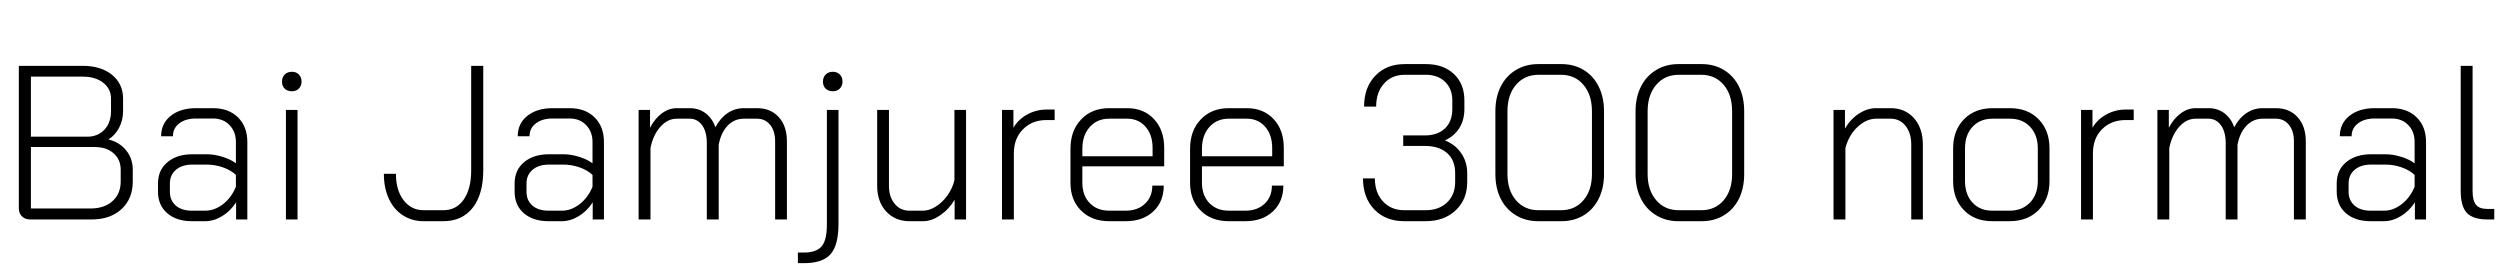 <svg xmlns="http://www.w3.org/2000/svg" xmlns:xlink="http://www.w3.org/1999/xlink" width="273.408" height="30"><path fill="black" d="M3.29 24Q2.74 24 2.40 23.66Q2.06 23.33 2.06 22.78L2.06 22.78L2.06 7.20L9.05 7.20Q11.04 7.20 12.25 8.18Q13.46 9.17 13.46 10.78L13.46 10.78L13.46 12.14Q13.46 13.13 13.03 13.96Q12.60 14.78 11.88 15.24L11.88 15.24L11.88 15.26Q13.08 15.55 13.80 16.45Q14.52 17.35 14.52 18.55L14.52 18.55L14.52 19.85Q14.52 21.72 13.30 22.86Q12.07 24 10.03 24L10.03 24L3.29 24ZM3.38 14.95L9.53 14.95Q10.70 14.95 11.42 14.18Q12.14 13.42 12.14 12.14L12.14 12.14L12.14 10.78Q12.14 9.72 11.29 9.05Q10.44 8.38 9.05 8.38L9.05 8.38L3.38 8.38L3.38 14.95ZM3.38 22.80L9.91 22.80Q11.40 22.80 12.30 22.00Q13.20 21.19 13.20 19.85L13.20 19.85L13.20 18.55Q13.20 17.45 12.42 16.76Q11.64 16.08 10.37 16.08L10.37 16.08L3.38 16.08L3.38 22.80ZM20.98 24.19Q19.30 24.19 18.29 23.32Q17.28 22.44 17.28 20.98L17.28 20.98L17.28 20.06Q17.28 18.60 18.31 17.74Q19.34 16.87 21.05 16.87L21.05 16.87L22.61 16.87Q23.42 16.87 24.30 17.14Q25.18 17.40 25.80 17.86L25.80 17.86L25.80 15.53Q25.80 14.40 25.10 13.68Q24.41 12.96 23.30 12.96L23.30 12.96L21.43 12.96Q20.30 12.96 19.61 13.49Q18.91 14.02 18.91 14.90L18.91 14.90L17.62 14.90Q17.62 13.51 18.67 12.67Q19.73 11.83 21.43 11.83L21.43 11.83L23.30 11.83Q25.01 11.83 26.03 12.84Q27.05 13.85 27.05 15.53L27.05 15.53L27.05 24L25.82 24L25.82 22.13Q25.20 23.09 24.29 23.64Q23.38 24.19 22.44 24.19L22.44 24.19L20.98 24.19ZM20.98 23.04L22.46 23.04Q23.47 23.04 24.40 22.32Q25.32 21.60 25.80 20.42L25.80 20.42L25.80 19.13Q25.27 18.62 24.40 18.31Q23.52 18 22.61 18L22.61 18L21.05 18Q19.92 18 19.25 18.56Q18.58 19.13 18.58 20.06L18.58 20.06L18.58 20.98Q18.58 21.91 19.22 22.48Q19.87 23.04 20.98 23.04L20.98 23.04ZM31.92 9.98Q31.44 9.98 31.14 9.70Q30.84 9.41 30.84 8.93L30.84 8.93Q30.84 8.45 31.14 8.15Q31.44 7.85 31.92 7.85L31.92 7.85Q32.40 7.85 32.69 8.15Q32.98 8.45 32.98 8.93L32.98 8.93Q32.98 9.38 32.69 9.68Q32.40 9.98 31.92 9.98L31.92 9.98ZM31.27 24L31.27 12.02L32.54 12.02L32.54 24L31.27 24ZM46.32 24.19Q45.05 24.19 44.05 23.54Q43.06 22.90 42.52 21.72Q41.98 20.54 41.98 19.01L41.98 19.01L43.30 19.01Q43.30 20.81 44.14 21.90Q44.98 22.99 46.32 22.99L46.32 22.99L48.48 22.99Q49.90 22.99 50.71 21.83Q51.53 20.66 51.53 18.62L51.53 18.62L51.53 7.20L52.85 7.20L52.85 18.62Q52.85 21.24 51.70 22.72Q50.54 24.19 48.48 24.19L48.48 24.19L46.32 24.19ZM59.98 24.19Q58.30 24.19 57.29 23.32Q56.28 22.44 56.28 20.98L56.28 20.98L56.28 20.06Q56.28 18.60 57.31 17.74Q58.34 16.87 60.05 16.87L60.05 16.87L61.61 16.87Q62.42 16.87 63.30 17.14Q64.18 17.40 64.80 17.86L64.80 17.86L64.80 15.53Q64.80 14.40 64.10 13.68Q63.41 12.96 62.30 12.96L62.30 12.96L60.43 12.96Q59.30 12.96 58.61 13.49Q57.91 14.02 57.91 14.90L57.91 14.90L56.62 14.90Q56.62 13.51 57.67 12.67Q58.73 11.83 60.43 11.83L60.43 11.83L62.30 11.83Q64.01 11.83 65.03 12.84Q66.05 13.85 66.05 15.53L66.05 15.53L66.05 24L64.82 24L64.82 22.13Q64.20 23.09 63.29 23.64Q62.38 24.19 61.44 24.19L61.44 24.19L59.98 24.19ZM59.98 23.04L61.46 23.04Q62.47 23.04 63.40 22.32Q64.32 21.60 64.80 20.42L64.80 20.42L64.80 19.13Q64.27 18.62 63.40 18.31Q62.52 18 61.61 18L61.61 18L60.05 18Q58.92 18 58.25 18.56Q57.58 19.13 57.58 20.06L57.58 20.06L57.58 20.98Q57.58 21.91 58.22 22.48Q58.87 23.04 59.98 23.04L59.98 23.04ZM82.80 11.83Q84.29 11.83 85.18 12.82Q86.06 13.80 86.06 15.48L86.06 15.48L86.06 24L84.77 24L84.77 15.46Q84.77 14.33 84.23 13.66Q83.69 12.98 82.78 12.98L82.78 12.98L81.36 12.98Q80.30 12.98 79.57 13.75Q78.84 14.52 78.60 15.84L78.60 15.84L78.60 24L77.30 24L77.30 15.65Q77.30 14.42 76.79 13.70Q76.27 12.98 75.41 12.98L75.41 12.98L74.02 12.98Q73.01 12.98 72.22 13.87Q71.42 14.76 71.14 16.18L71.14 16.18L71.14 24L69.84 24L69.84 12.02L71.09 12.02L71.09 13.97Q71.62 12.96 72.38 12.40Q73.15 11.83 74.02 11.83L74.02 11.83L75.43 11.83Q76.42 11.83 77.16 12.38Q77.90 12.94 78.24 13.92L78.24 13.92Q78.77 12.91 79.57 12.37Q80.38 11.83 81.34 11.83L81.34 11.83L82.80 11.83ZM91.08 9.98Q90.60 9.98 90.30 9.70Q90.00 9.41 90.00 8.93L90.00 8.93Q90.00 8.45 90.30 8.15Q90.60 7.85 91.08 7.85L91.08 7.85Q91.56 7.85 91.85 8.15Q92.14 8.45 92.14 8.93L92.14 8.93Q92.14 9.38 91.85 9.68Q91.56 9.98 91.08 9.98L91.08 9.98ZM87.26 28.78L87.26 27.62L87.91 27.62Q89.28 27.62 89.86 26.94Q90.43 26.26 90.43 24.58L90.43 24.58L90.43 12.02L91.70 12.02L91.70 24.46Q91.70 26.81 90.84 27.79Q89.98 28.78 87.91 28.78L87.91 28.78L87.26 28.78ZM99.46 24.19Q97.90 24.19 96.91 23.12Q95.93 22.06 95.93 20.30L95.93 20.30L95.93 12.02L97.22 12.02L97.22 20.33Q97.22 21.53 97.84 22.28Q98.45 23.04 99.46 23.04L99.46 23.04L100.94 23.04Q101.64 23.04 102.36 22.58Q103.08 22.13 103.63 21.35Q104.18 20.57 104.38 19.70L104.38 19.70L104.38 12.02L105.65 12.02L105.65 24L104.40 24L104.40 21.84Q103.80 22.87 102.84 23.53Q101.88 24.19 100.99 24.19L100.99 24.19L99.46 24.19ZM109.58 24L109.58 12.02L110.83 12.02L110.83 13.97Q111.36 13.06 112.34 12.52Q113.33 11.98 114.46 11.98L114.46 11.98L115.34 11.98L115.34 13.13L114.43 13.13Q112.87 13.13 111.88 14.14Q110.88 15.14 110.88 16.75L110.88 16.75L110.88 24L109.58 24ZM121.30 24.19Q119.40 24.19 118.24 23.04Q117.07 21.89 117.07 19.99L117.07 19.99L117.07 16.27Q117.07 14.28 118.24 13.06Q119.40 11.83 121.30 11.83L121.30 11.83L123.26 11.83Q125.09 11.83 126.20 13.02Q127.32 14.21 127.32 16.18L127.32 16.18L127.32 18.19L118.37 18.19L118.37 19.99Q118.37 21.36 119.17 22.20Q119.98 23.04 121.30 23.04L121.30 23.04L123.12 23.04Q124.42 23.04 125.22 22.28Q126.02 21.53 126.02 20.30L126.02 20.30L127.27 20.30Q127.27 22.06 126.13 23.12Q124.99 24.19 123.12 24.19L123.12 24.19L121.30 24.19ZM118.37 17.09L126.05 17.09L126.05 16.18Q126.05 14.74 125.28 13.86Q124.51 12.98 123.26 12.98L123.26 12.98L121.30 12.98Q119.98 12.98 119.17 13.90Q118.37 14.81 118.37 16.27L118.37 16.27L118.37 17.09ZM134.38 24.19Q132.48 24.19 131.32 23.04Q130.15 21.89 130.15 19.99L130.15 19.99L130.15 16.27Q130.15 14.28 131.32 13.06Q132.48 11.83 134.38 11.83L134.38 11.83L136.34 11.83Q138.17 11.83 139.28 13.02Q140.40 14.21 140.40 16.18L140.40 16.18L140.40 18.19L131.45 18.19L131.45 19.99Q131.45 21.36 132.25 22.20Q133.06 23.04 134.38 23.04L134.38 23.04L136.20 23.04Q137.50 23.04 138.30 22.28Q139.10 21.53 139.10 20.30L139.10 20.30L140.35 20.30Q140.35 22.06 139.21 23.12Q138.07 24.19 136.20 24.19L136.20 24.19L134.38 24.19ZM131.45 17.09L139.13 17.09L139.13 16.18Q139.13 14.74 138.36 13.86Q137.59 12.98 136.34 12.98L136.34 12.98L134.38 12.98Q133.06 12.98 132.25 13.90Q131.45 14.81 131.45 16.27L131.45 16.27L131.45 17.09ZM158.02 15.36Q159.14 15.79 159.80 16.75Q160.46 17.71 160.46 18.94L160.46 18.94L160.46 19.90Q160.46 21.82 159.20 23.00Q157.94 24.19 155.90 24.19L155.90 24.19L153.58 24.19Q151.54 24.19 150.30 22.91Q149.06 21.62 149.06 19.51L149.06 19.51L150.36 19.51Q150.36 21.07 151.25 22.03Q152.14 22.99 153.58 22.99L153.58 22.99L155.90 22.99Q157.37 22.99 158.26 22.14Q159.14 21.29 159.14 19.90L159.14 19.90L159.14 18.94Q159.14 17.52 158.26 16.74Q157.37 15.96 155.83 15.96L155.83 15.96L153.46 15.96L153.46 14.81L155.83 14.81Q157.22 14.81 158.03 14.04Q158.83 13.27 158.83 11.93L158.83 11.93L158.83 10.97Q158.83 9.72 158.04 8.95Q157.25 8.18 155.95 8.18L155.95 8.18L153.62 8.18Q152.21 8.18 151.36 9.14Q150.50 10.10 150.50 11.66L150.50 11.66L149.18 11.66Q149.18 9.55 150.41 8.28Q151.63 7.01 153.62 7.01L153.62 7.01L155.95 7.01Q157.85 7.01 159.00 8.09Q160.15 9.17 160.15 10.97L160.15 10.97L160.15 11.93Q160.15 13.13 159.59 14.02Q159.02 14.90 158.02 15.36L158.02 15.36ZM168.22 24.19Q166.85 24.19 165.78 23.54Q164.71 22.90 164.12 21.73Q163.54 20.57 163.54 19.03L163.54 19.03L163.54 12.17Q163.54 10.63 164.12 9.47Q164.71 8.30 165.78 7.66Q166.85 7.01 168.22 7.01L168.22 7.01L170.76 7.01Q172.15 7.01 173.21 7.66Q174.26 8.30 174.84 9.47Q175.42 10.63 175.42 12.17L175.42 12.17L175.42 19.03Q175.42 20.57 174.84 21.73Q174.26 22.90 173.21 23.54Q172.15 24.19 170.76 24.19L170.76 24.19L168.22 24.19ZM168.26 22.99L170.71 22.99Q172.25 22.99 173.17 21.90Q174.10 20.81 174.10 19.03L174.10 19.03L174.10 12.17Q174.10 10.37 173.17 9.28Q172.25 8.18 170.71 8.18L170.71 8.18L168.26 8.18Q166.73 8.18 165.79 9.28Q164.86 10.37 164.86 12.17L164.86 12.17L164.86 19.03Q164.86 20.81 165.79 21.90Q166.73 22.99 168.26 22.99L168.26 22.99ZM183.55 24.19Q182.18 24.19 181.12 23.54Q180.05 22.90 179.46 21.73Q178.87 20.57 178.87 19.03L178.87 19.03L178.87 12.17Q178.87 10.63 179.46 9.47Q180.05 8.30 181.12 7.66Q182.18 7.01 183.55 7.01L183.55 7.01L186.10 7.01Q187.49 7.01 188.54 7.66Q189.60 8.30 190.18 9.47Q190.75 10.63 190.75 12.17L190.75 12.17L190.75 19.03Q190.75 20.57 190.18 21.73Q189.60 22.90 188.54 23.54Q187.49 24.19 186.10 24.19L186.10 24.19L183.55 24.19ZM183.60 22.99L186.05 22.99Q187.58 22.99 188.51 21.90Q189.43 20.81 189.43 19.03L189.43 19.03L189.43 12.17Q189.43 10.37 188.51 9.28Q187.58 8.18 186.05 8.18L186.05 8.18L183.60 8.18Q182.06 8.18 181.13 9.28Q180.19 10.37 180.19 12.17L180.19 12.17L180.19 19.03Q180.19 20.81 181.13 21.90Q182.06 22.99 183.60 22.99L183.60 22.99ZM200.52 24L200.52 12.02L201.77 12.02L201.77 14.06Q202.37 13.03 203.29 12.43Q204.22 11.83 205.18 11.83L205.18 11.83L206.78 11.83Q208.34 11.83 209.32 12.92Q210.29 14.02 210.29 15.82L210.29 15.82L210.29 24L209.02 24L209.02 15.79Q209.02 14.54 208.39 13.76Q207.77 12.98 206.76 12.98L206.76 12.98L205.20 12.98Q204.12 12.98 203.16 13.87Q202.20 14.76 201.82 16.18L201.82 16.18L201.82 24L200.52 24ZM217.87 24.19Q215.95 24.19 214.78 22.98Q213.60 21.77 213.60 19.80L213.60 19.80L213.60 16.22Q213.60 14.26 214.79 13.04Q215.98 11.83 217.92 11.83L217.92 11.83L219.82 11.83Q221.76 11.83 222.95 13.04Q224.14 14.26 224.14 16.22L224.14 16.22L224.14 19.80Q224.14 21.77 222.94 22.98Q221.74 24.19 219.77 24.19L219.77 24.19L217.87 24.19ZM217.87 23.04L219.77 23.04Q221.16 23.04 222.01 22.15Q222.86 21.26 222.86 19.80L222.86 19.80L222.86 16.22Q222.86 14.76 222.02 13.87Q221.18 12.98 219.82 12.98L219.82 12.98L217.92 12.98Q216.55 12.98 215.72 13.87Q214.90 14.76 214.90 16.22L214.90 16.22L214.90 19.80Q214.90 21.26 215.71 22.15Q216.53 23.04 217.87 23.04L217.87 23.04ZM227.59 24L227.59 12.02L228.84 12.02L228.84 13.97Q229.37 13.06 230.35 12.52Q231.34 11.98 232.46 11.98L232.46 11.98L233.35 11.98L233.35 13.13L232.44 13.13Q230.88 13.13 229.88 14.14Q228.89 15.14 228.89 16.75L228.89 16.75L228.89 24L227.59 24ZM248.90 11.83Q250.39 11.83 251.28 12.82Q252.17 13.80 252.17 15.48L252.17 15.48L252.17 24L250.87 24L250.87 15.46Q250.87 14.33 250.33 13.66Q249.79 12.98 248.88 12.98L248.88 12.98L247.46 12.98Q246.41 12.98 245.68 13.75Q244.94 14.52 244.70 15.84L244.70 15.84L244.70 24L243.41 24L243.41 15.65Q243.41 14.42 242.89 13.70Q242.38 12.98 241.51 12.98L241.51 12.98L240.12 12.98Q239.11 12.98 238.32 13.87Q237.53 14.76 237.24 16.18L237.24 16.18L237.24 24L235.94 24L235.94 12.02L237.19 12.02L237.19 13.97Q237.72 12.96 238.49 12.40Q239.26 11.83 240.12 11.83L240.12 11.83L241.54 11.83Q242.52 11.83 243.26 12.38Q244.01 12.94 244.34 13.92L244.34 13.92Q244.87 12.91 245.68 12.37Q246.48 11.83 247.44 11.83L247.44 11.83L248.90 11.83ZM259.25 24.19Q257.57 24.19 256.56 23.32Q255.55 22.44 255.55 20.98L255.55 20.98L255.55 20.06Q255.55 18.60 256.58 17.74Q257.62 16.87 259.32 16.87L259.32 16.87L260.88 16.87Q261.70 16.87 262.57 17.14Q263.45 17.40 264.07 17.86L264.07 17.86L264.07 15.53Q264.07 14.40 263.38 13.68Q262.68 12.96 261.58 12.96L261.58 12.96L259.70 12.96Q258.58 12.96 257.88 13.49Q257.18 14.02 257.18 14.90L257.18 14.90L255.89 14.90Q255.89 13.51 256.94 12.67Q258.00 11.83 259.70 11.83L259.70 11.83L261.58 11.83Q263.28 11.83 264.30 12.84Q265.32 13.85 265.32 15.53L265.32 15.53L265.32 24L264.10 24L264.10 22.13Q263.47 23.09 262.56 23.64Q261.65 24.19 260.71 24.19L260.71 24.19L259.25 24.19ZM259.25 23.04L260.74 23.04Q261.74 23.04 262.67 22.32Q263.59 21.60 264.07 20.42L264.07 20.42L264.07 19.13Q263.54 18.62 262.67 18.31Q261.79 18 260.88 18L260.88 18L259.32 18Q258.19 18 257.52 18.56Q256.85 19.13 256.85 20.06L256.85 20.06L256.85 20.98Q256.85 21.91 257.50 22.48Q258.14 23.04 259.25 23.04L259.25 23.04ZM272.02 24Q270.46 24 269.78 23.28Q269.11 22.56 269.11 20.88L269.11 20.88L269.11 7.20L270.41 7.20L270.41 20.88Q270.41 21.94 270.78 22.39Q271.15 22.85 272.02 22.85L272.02 22.85L272.78 22.85L272.78 24L272.02 24Z"/></svg>